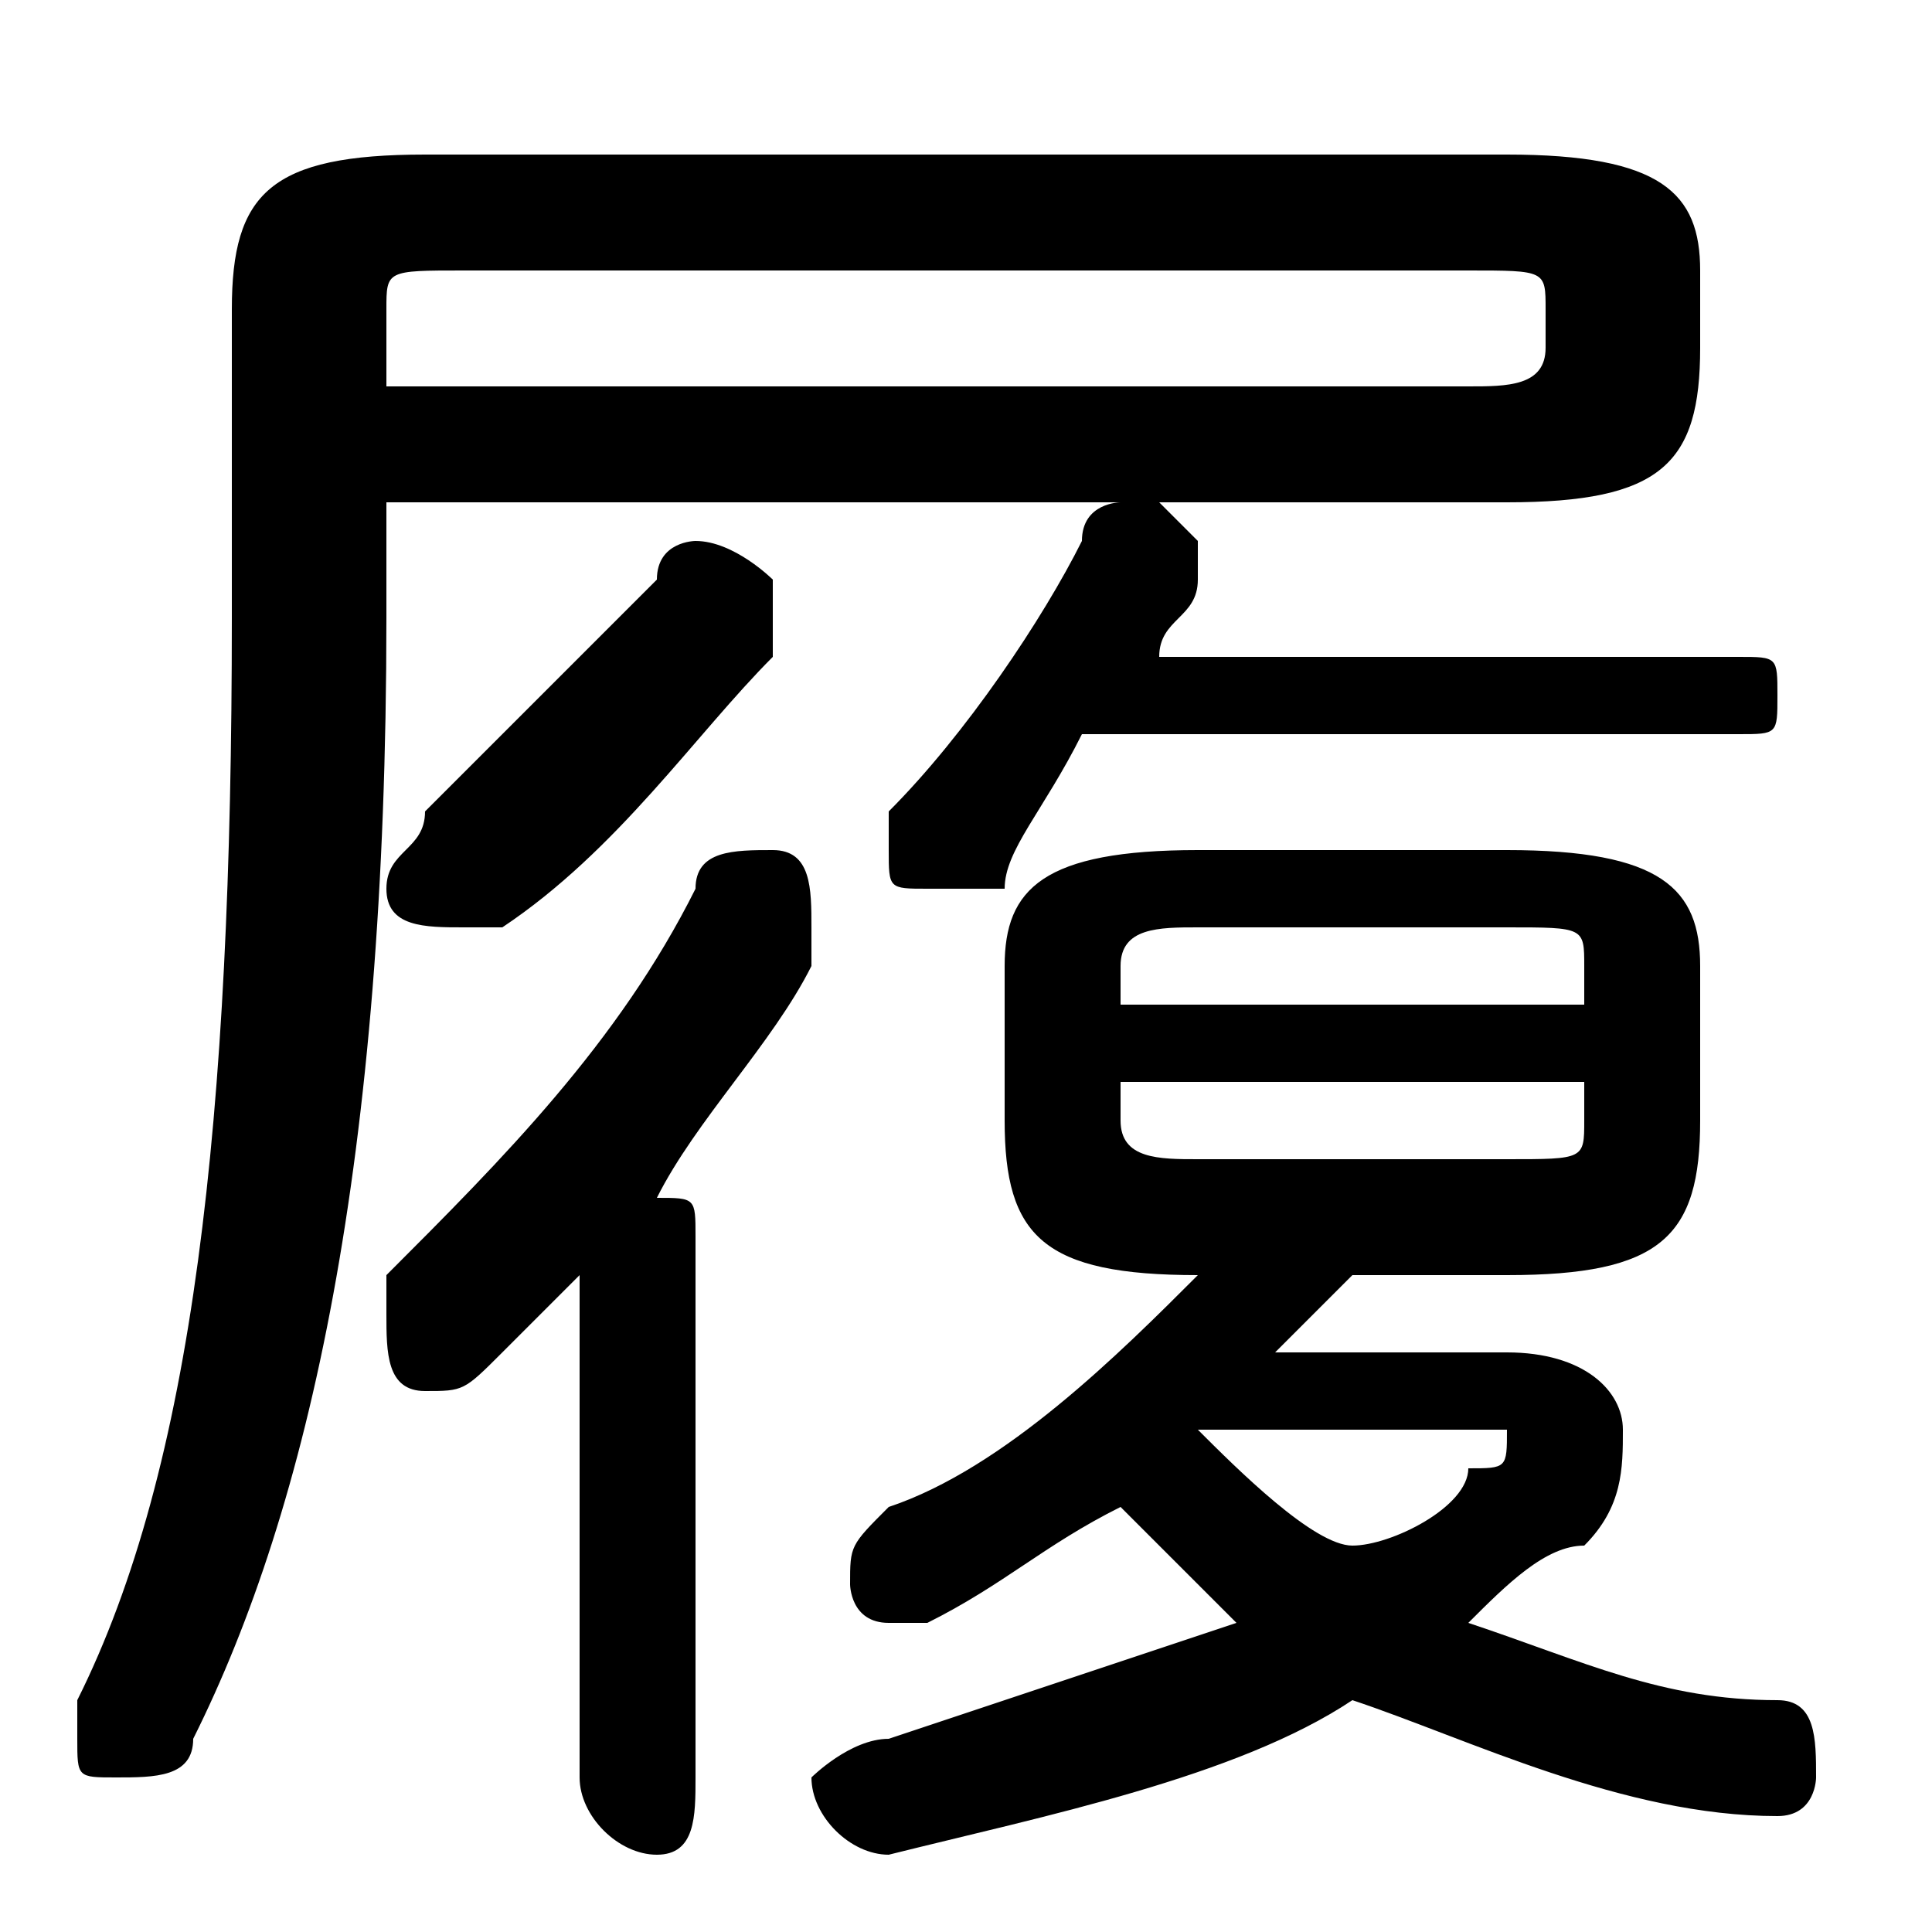 <svg xmlns="http://www.w3.org/2000/svg" viewBox="0 -44.0 50.0 50.0">
    <rect x="0" y="-44.0" width="50.0" height="50.0" fill="#808080" stroke="none"/>
    <g transform="scale(1, -1)">
        <!-- ボディの枠 -->
        <rect x="0" y="-6.0" width="50.0" height="50.0"
            stroke="white" fill="white"/>
        <!-- グリフ座標系の原点 -->
        <circle cx="0" cy="0" r="5" fill="white"/>
        <!-- グリフのアウトライン -->
        <g style="fill:black;stroke:#000000;stroke-width:0;stroke-linecap:round;stroke-linejoin:round;">
        <path d="M 39.0 11.0 C 43.0 11.0 44.0 12.0 44.0 15.0 L 44.0 19.0 C 44.0 21.0 43.0 22.0 39.0 22.0 L 31.0 22.0 C 27.0 22.0 26.0 21.0 26.0 19.0 L 26.0 15.0 C 26.0 12.0 27.0 11.0 31.0 11.0 C 29.0 9.0 26.0 6.0 23.0 5.0 C 22.0 4.0 22.0 4.0 22.0 3.0 C 22.0 3.0 22.0 2.0 23.0 2.0 C 24.0 2.0 24.0 2.0 24.0 2.0 C 26.0 3.0 27.0 4.0 29.0 5.0 C 30.0 4.0 31.0 3.0 32.0 2.0 C 29.0 1.0 26.0 -0.0 23.0 -1.0 C 22.0 -1.0 21.0 -2.0 21.0 -2.0 C 21.0 -3.0 22.0 -4.0 23.0 -4.0 C 27.0 -3.0 32.0 -2.0 35.0 0.0 C 38.0 -1.0 42.0 -3.0 46.0 -3.0 C 47.0 -3.0 47.0 -2.0 47.0 -2.0 C 47.0 -1.0 47.0 -0.0 46.0 0.0 C 43.0 0.0 41.0 1.0 38.0 2.0 C 39.0 3.0 40.0 4.0 41.0 4.0 C 42.0 5.0 42.0 6.0 42.0 7.0 C 42.0 8.0 41.0 9.0 39.0 9.0 L 33.0 9.0 C 34.0 10.0 34.0 10.0 35.0 11.0 Z M 31.0 14.0 C 30.0 14.0 29.0 14.0 29.0 15.0 L 29.0 16.0 L 41.0 16.0 L 41.0 15.0 C 41.0 14.0 41.0 14.0 39.0 14.0 Z M 41.0 18.0 L 29.0 18.0 L 29.0 19.0 C 29.0 20.0 30.0 20.0 31.0 20.0 L 39.0 20.0 C 41.0 20.0 41.0 20.0 41.0 19.0 Z M 38.0 7.0 C 38.0 7.0 39.0 7.0 39.0 7.0 C 39.0 6.0 39.0 6.0 38.0 6.0 C 38.0 5.0 36.0 4.0 35.0 4.0 C 34.0 4.0 32.0 6.0 31.0 7.0 Z M 39.0 31.0 C 43.0 31.0 44.0 32.0 44.0 35.0 L 44.0 37.0 C 44.0 39.0 43.0 40.0 39.0 40.0 L 11.0 40.0 C 7.0 40.0 6.0 39.0 6.0 36.0 L 6.0 28.0 C 6.0 15.0 5.0 6.0 2.0 0.0 C 2.0 -0.0 2.0 -1.0 2.0 -1.0 C 2.0 -2.0 2.0 -2.0 3.0 -2.0 C 4.0 -2.0 5.0 -2.0 5.0 -1.0 C 8.0 5.0 10.0 14.0 10.0 28.0 L 10.0 31.0 L 29.0 31.0 C 29.0 31.0 28.0 31.0 28.0 30.0 C 27.0 28.0 25.0 25.0 23.0 23.0 C 23.0 23.0 23.0 22.0 23.0 22.0 C 23.0 21.0 23.0 21.0 24.0 21.0 C 25.0 21.0 25.0 21.0 26.0 21.0 C 26.0 22.0 27.0 23.0 28.0 25.0 L 45.0 25.0 C 46.0 25.0 46.0 25.0 46.0 26.0 C 46.0 27.0 46.0 27.0 45.0 27.0 L 30.0 27.0 C 30.0 28.0 31.0 28.0 31.0 29.0 C 31.0 29.0 31.0 29.0 31.0 30.0 C 31.0 30.0 30.0 31.0 30.0 31.0 Z M 10.0 34.0 L 10.0 36.0 C 10.0 37.0 10.0 37.0 12.0 37.0 L 38.0 37.0 C 40.0 37.0 40.0 37.0 40.0 36.0 L 40.0 35.0 C 40.0 34.0 39.0 34.0 38.0 34.0 Z M 15.0 -2.0 C 15.0 -3.0 16.0 -4.0 17.0 -4.0 C 18.0 -4.0 18.0 -3.0 18.0 -2.0 L 18.0 12.0 C 18.0 13.0 18.0 13.0 17.0 13.0 C 18.0 15.0 20.0 17.0 21.0 19.0 C 21.0 20.0 21.0 20.0 21.0 20.0 C 21.0 21.0 21.0 22.0 20.0 22.0 C 19.0 22.0 18.0 22.0 18.0 21.0 C 16.0 17.0 13.0 14.0 10.0 11.0 C 10.0 10.0 10.0 10.0 10.0 10.0 C 10.0 9.0 10.0 8.0 11.0 8.0 C 12.0 8.0 12.0 8.0 13.0 9.0 C 14.0 10.0 14.0 10.0 15.0 11.0 Z M 17.0 29.0 C 15.0 27.0 13.0 25.0 11.0 23.0 C 11.0 22.0 10.0 22.0 10.0 21.0 C 10.0 20.0 11.0 20.0 12.0 20.0 C 12.0 20.0 13.0 20.0 13.0 20.0 C 16.0 22.0 18.0 25.0 20.0 27.0 C 20.0 28.0 20.0 28.0 20.0 29.0 C 20.0 29.0 19.0 30.0 18.0 30.0 C 18.0 30.0 17.0 30.0 17.0 29.0 Z"/>
    </g>
    </g>
</svg>
